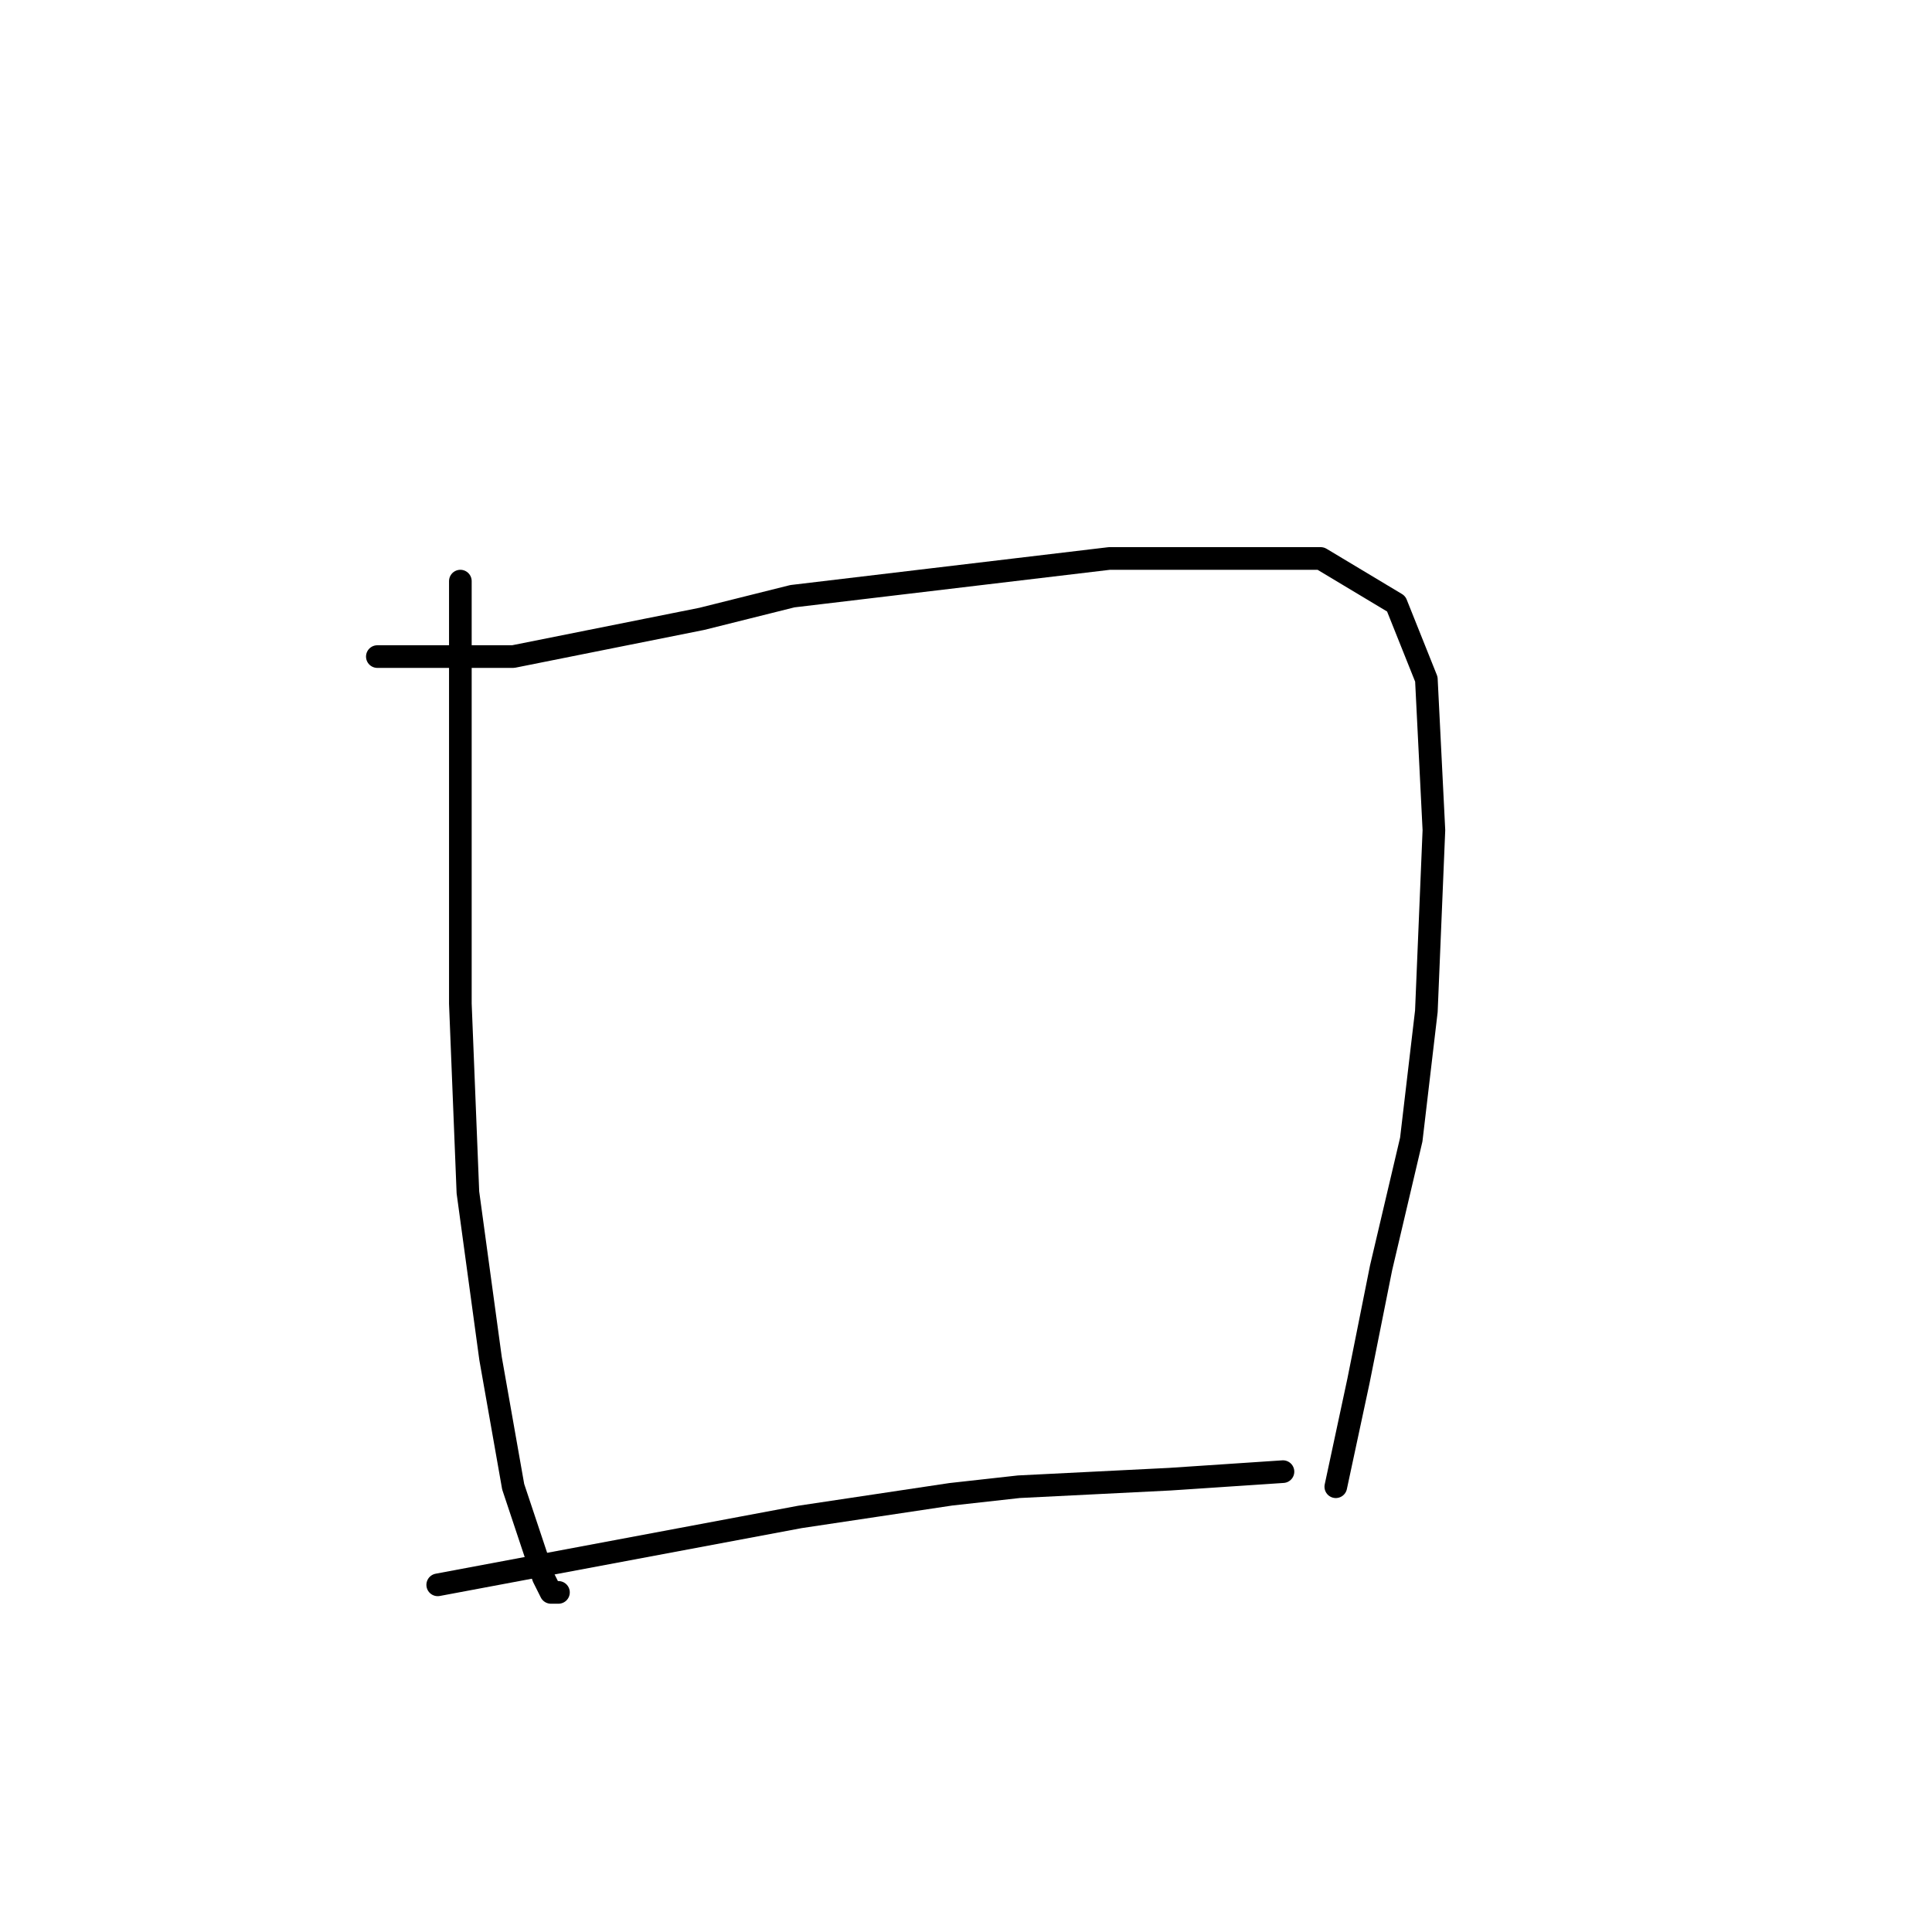 <?xml version="1.0" standalone="no"?>
    <svg width="256" height="256" xmlns="http://www.w3.org/2000/svg" version="1.1">
    <polyline stroke="black" stroke-width="3" stroke-linecap="round" fill="transparent" stroke-linejoin="round" points="61 77 61 87 61 97 61 118 61 133 62 158 65 180 68 197 72 209 73 211 74 211 74 211 " />
        <polyline stroke="black" stroke-width="3" stroke-linecap="round" fill="transparent" stroke-linejoin="round" points="50 87 59 87 68 87 93 82 105 79 147 74 158 74 175 74 185 80 189 90 190 110 189 134 187 151 183 168 180 183 177 197 177 197 " />
        <polyline stroke="black" stroke-width="3" stroke-linecap="round" fill="transparent" stroke-linejoin="round" points="58 210 74 207 90 204 106 201 126 198 135 197 155 196 170 195 170 195 " />
        </svg>